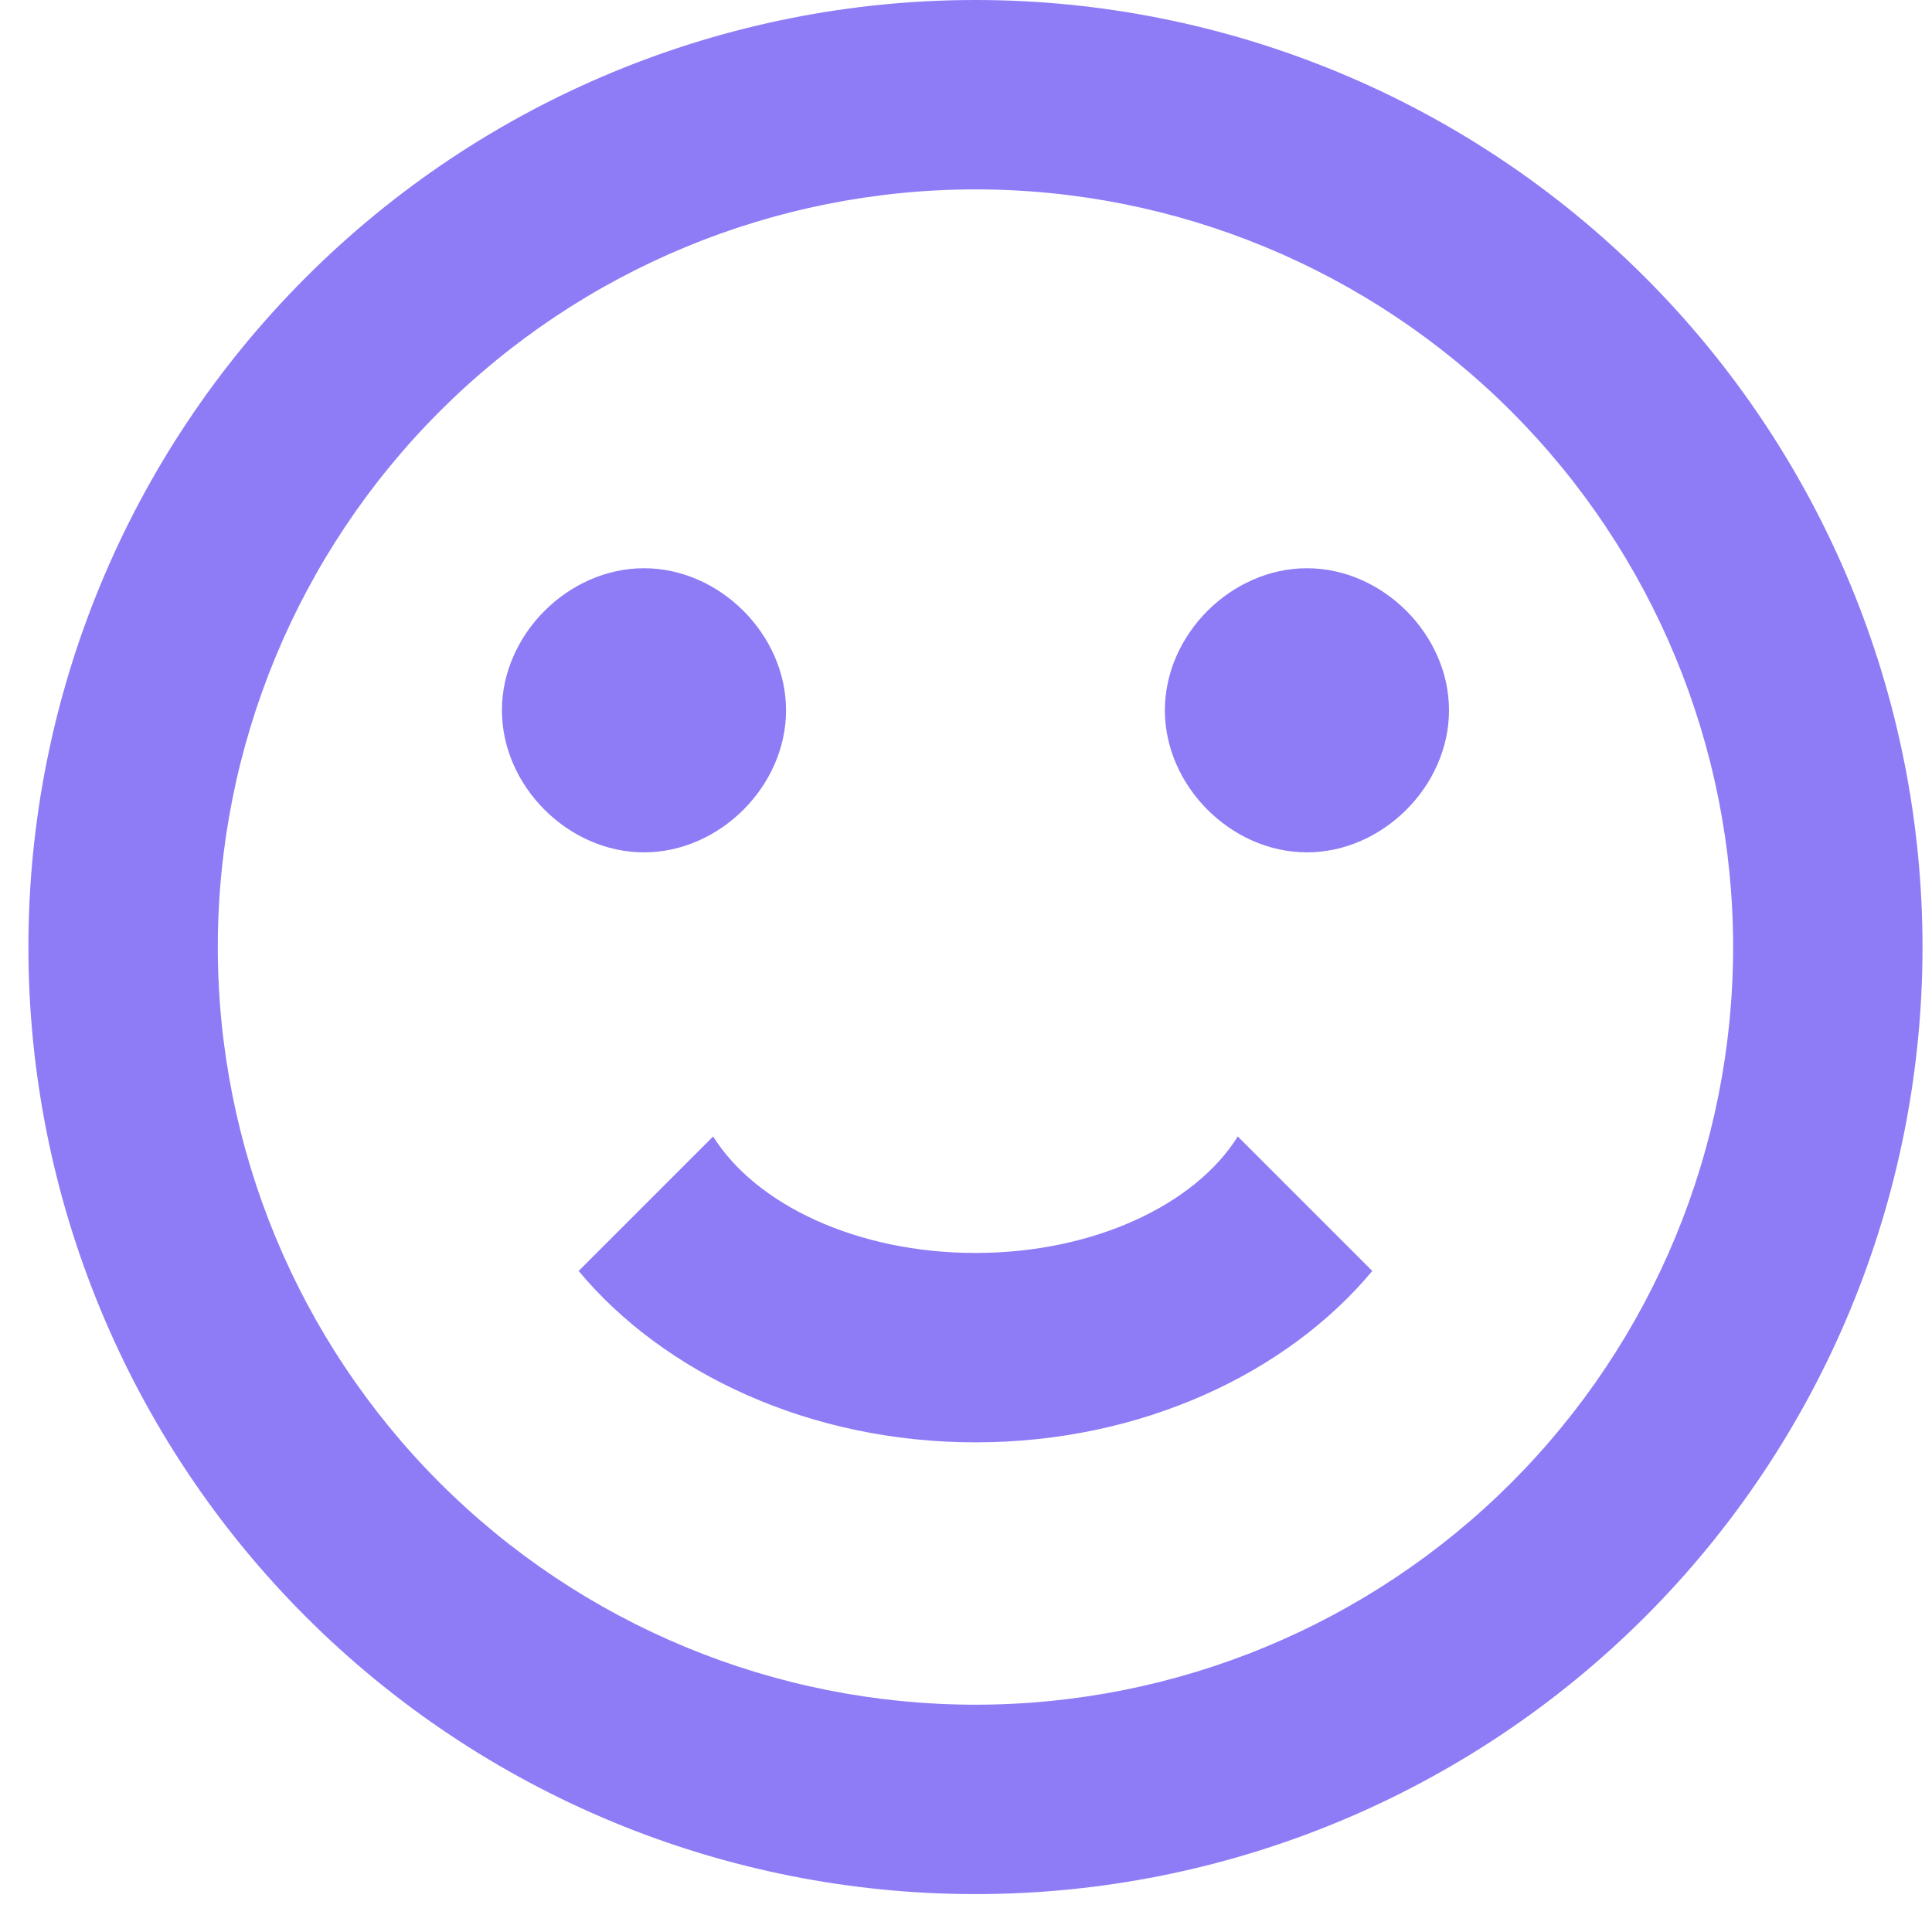 <svg width="34" height="34" viewBox="0 0 34 34" fill="none" xmlns="http://www.w3.org/2000/svg">
<path d="M30.5 16.667C30.5 13.13 29.095 9.739 26.595 7.239C24.094 4.738 20.703 3.333 17.167 3.333C13.63 3.333 10.239 4.738 7.739 7.239C5.238 9.739 3.833 13.13 3.833 16.667C3.833 20.203 5.238 23.594 7.739 26.095C10.239 28.595 13.63 30 17.167 30C20.703 30 24.094 28.595 26.595 26.095C29.095 23.594 30.5 20.203 30.5 16.667ZM33.833 16.667C33.833 21.087 32.077 25.326 28.952 28.452C25.826 31.577 21.587 33.333 17.167 33.333C14.978 33.333 12.811 32.902 10.789 32.065C8.767 31.227 6.929 29.999 5.382 28.452C2.256 25.326 0.5 21.087 0.5 16.667C0.5 12.246 2.256 8.007 5.382 4.882C8.507 1.756 12.746 0 17.167 0C19.355 0 21.523 0.431 23.545 1.269C25.567 2.106 27.404 3.334 28.952 4.882C30.499 6.429 31.727 8.267 32.565 10.289C33.402 12.311 33.833 14.478 33.833 16.667ZM13.833 12.5C13.833 13.833 12.667 15 11.333 15C10 15 8.833 13.833 8.833 12.5C8.833 11.167 10 10 11.333 10C12.667 10 13.833 11.167 13.833 12.5ZM25.5 12.5C25.5 13.833 24.333 15 23 15C21.667 15 20.5 13.833 20.5 12.5C20.5 11.167 21.667 10 23 10C24.333 10 25.5 11.167 25.5 12.5ZM17.167 25.383C14.25 25.383 11.683 24.167 10.183 22.367L12.55 20C13.3 21.2 15.083 22.05 17.167 22.05C19.25 22.05 21.033 21.2 21.783 20L24.15 22.367C22.65 24.167 20.083 25.383 17.167 25.383Z" fill="#8D7CF6"/>
</svg>
